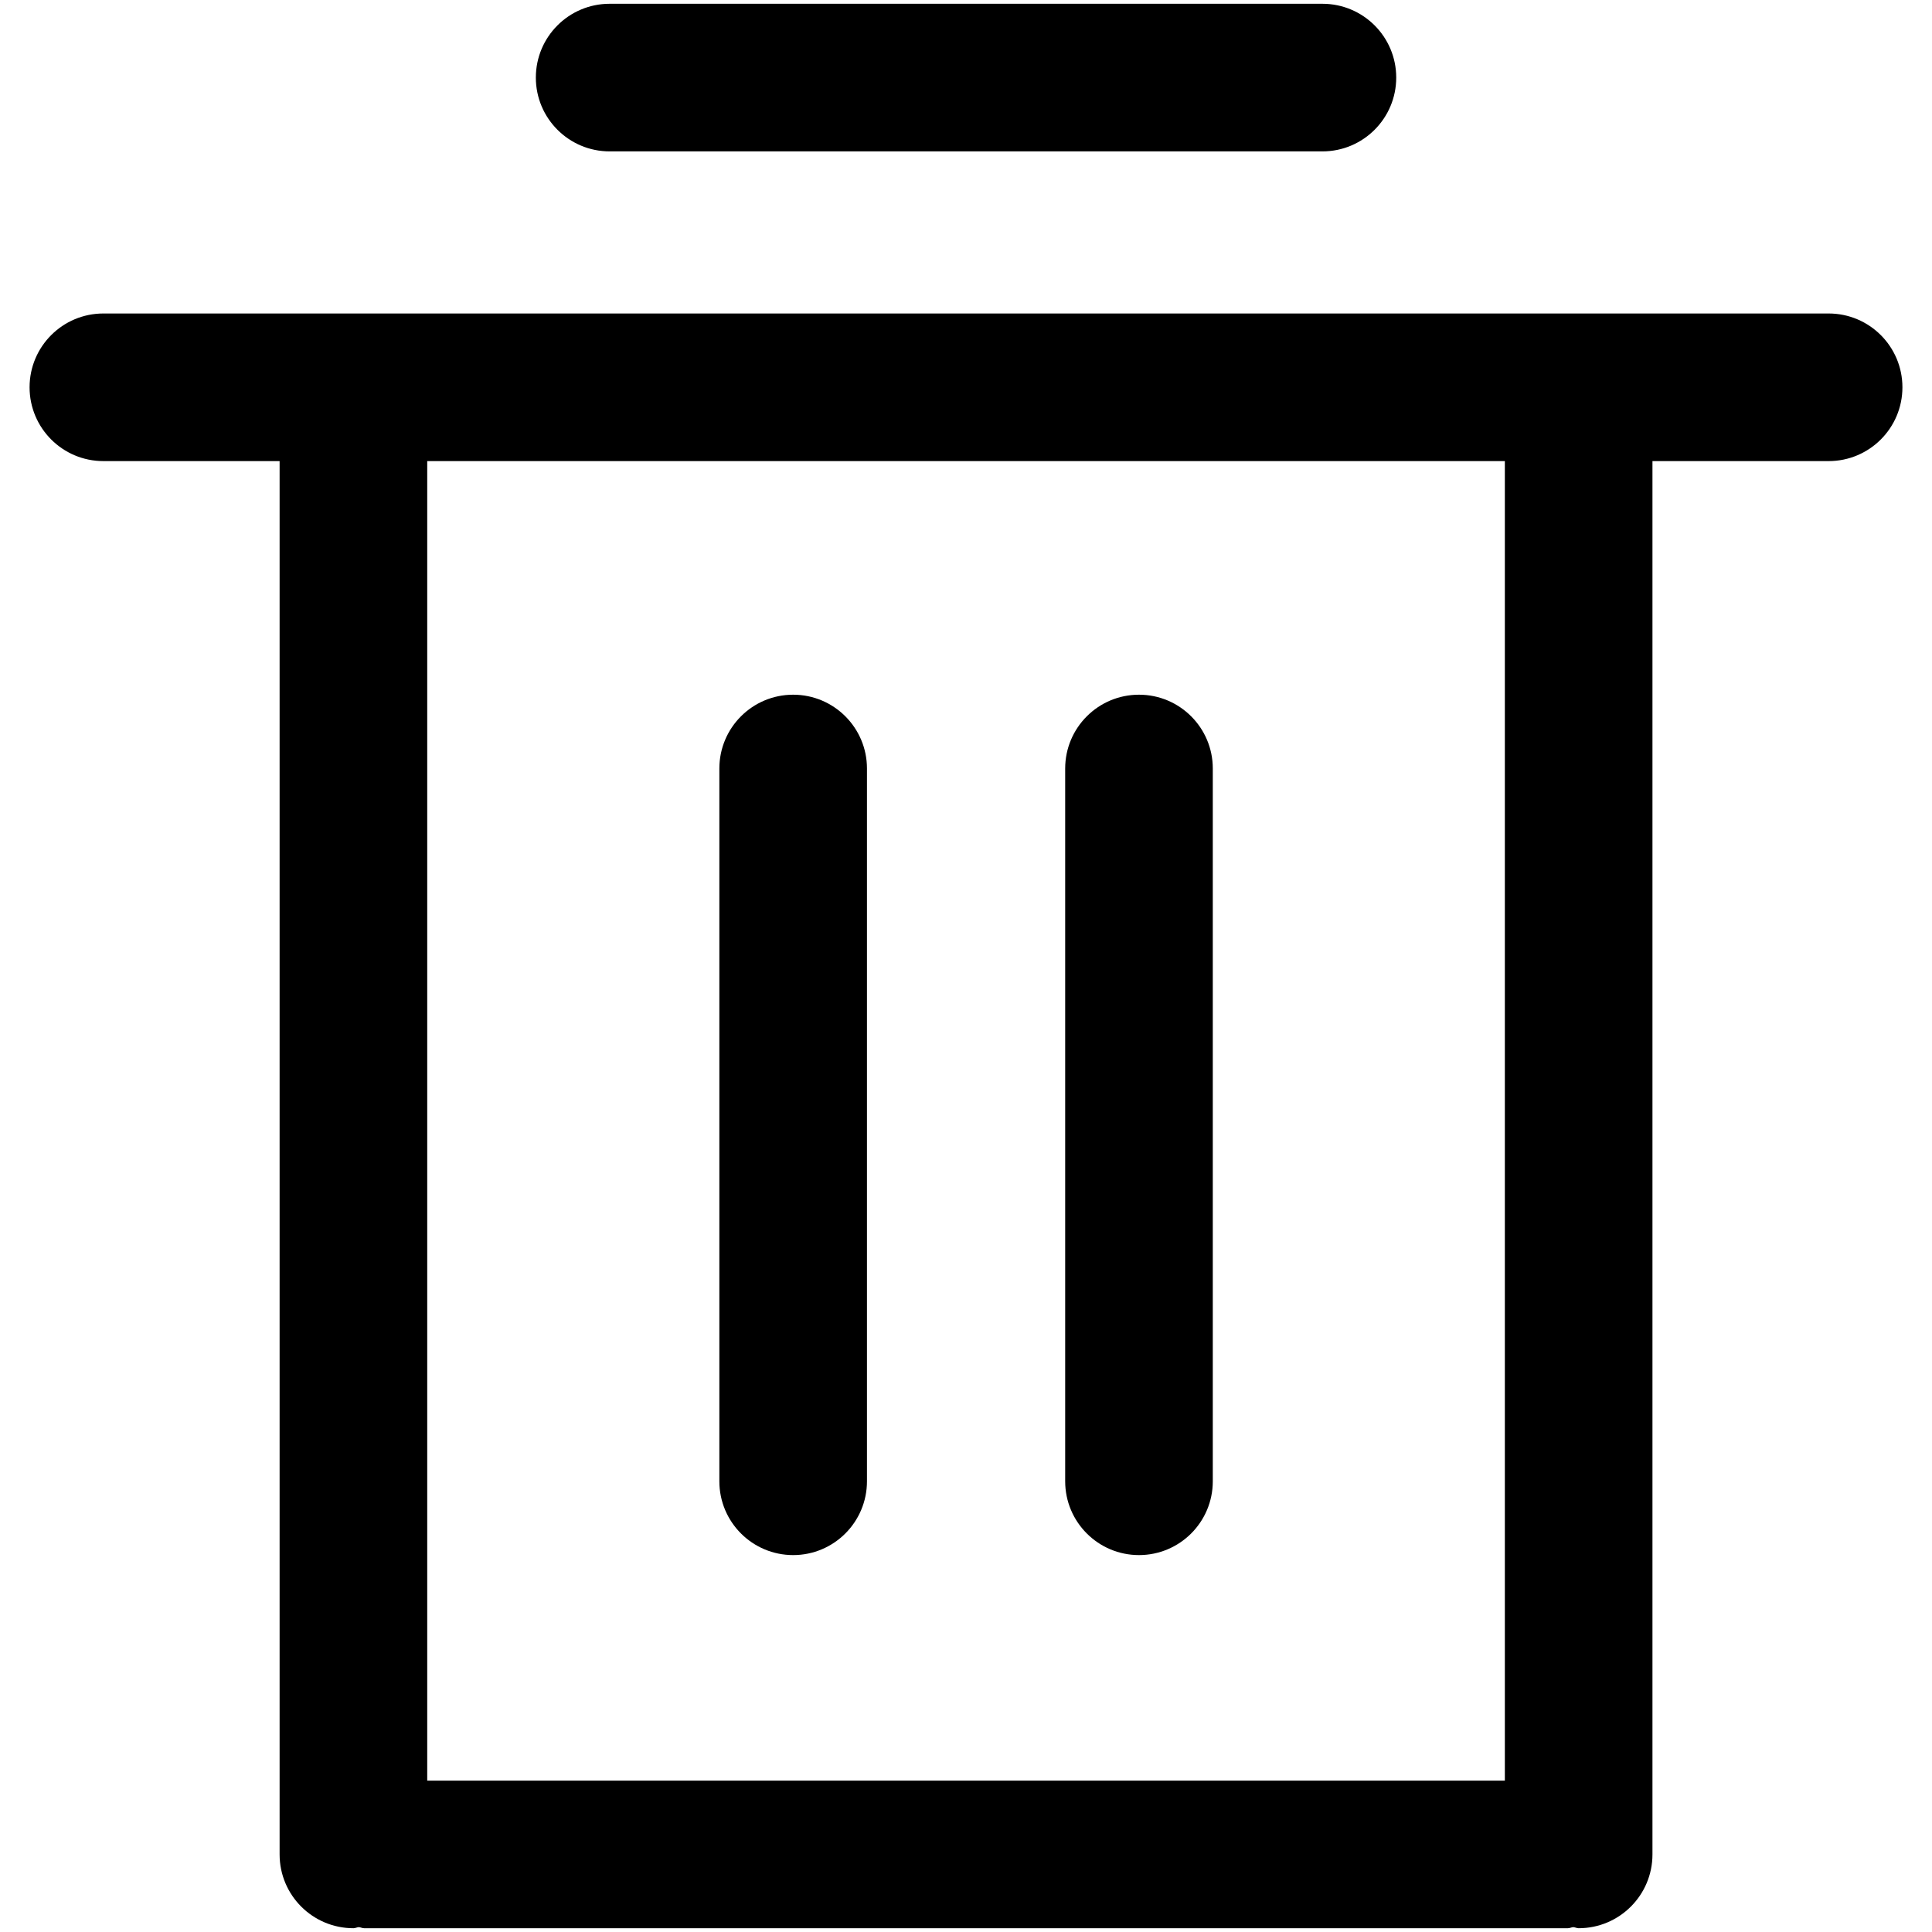 <?xml version="1.0" encoding="utf-8"?>
<!-- Generator: Adobe Illustrator 17.0.0, SVG Export Plug-In . SVG Version: 6.00 Build 0)  -->
<!DOCTYPE svg PUBLIC "-//W3C//DTD SVG 1.1//EN" "http://www.w3.org/Graphics/SVG/1.1/DTD/svg11.dtd">
<svg version="1.1" id="图层_3" xmlns="http://www.w3.org/2000/svg" xmlns:xlink="http://www.w3.org/1999/xlink" x="0px" y="0px"
	 width="1024px" height="1024px" viewBox="0 0 1024 1024" enable-background="new 0 0 1024 1024" xml:space="preserve">
<g>
	<path d="M323.128,80.238h377.783c21.603,0,39.119-17.513,39.119-39.119C740.03,19.516,722.514,2,700.911,2H323.128
		c-21.601,0-39.119,17.516-39.119,39.119C284.008,62.725,301.527,80.238,323.128,80.238z"/>
	<path d="M420.391,824.229c21.603,0,39.119-17.516,39.119-39.119V407.324c0-21.601-17.516-39.119-39.119-39.119
		s-39.119,17.518-39.119,39.119V785.11C381.272,806.713,398.787,824.229,420.391,824.229z"/>
	<path d="M603.686,824.229c21.603,0,39.119-17.516,39.119-39.119V407.324c0-21.601-17.516-39.119-39.119-39.119
		s-39.119,17.518-39.119,39.119V785.11C564.566,806.713,582.082,824.229,603.686,824.229z"/>
	<path d="M969.206,166.155H54.794c-21.603,0-39.119,17.518-39.119,39.119c0,21.606,17.516,39.119,39.119,39.119h93.405v738.487
		c0,21.606,17.516,39.119,39.119,39.119c1.01,0,1.855-0.501,2.846-0.575c0.991,0.074,1.836,0.575,2.846,0.575h638.017
		c1.01,0,1.855-0.501,2.846-0.575c0.991,0.074,1.836,0.575,2.846,0.575c21.606,0,39.119-17.513,39.119-39.119V244.394h93.367
		c21.603,0,39.119-17.513,39.119-39.119C1008.325,183.674,990.809,166.155,969.206,166.155z M797.601,943.762H226.438V244.394
		h571.163V943.762z"/>
</g>
</svg>
